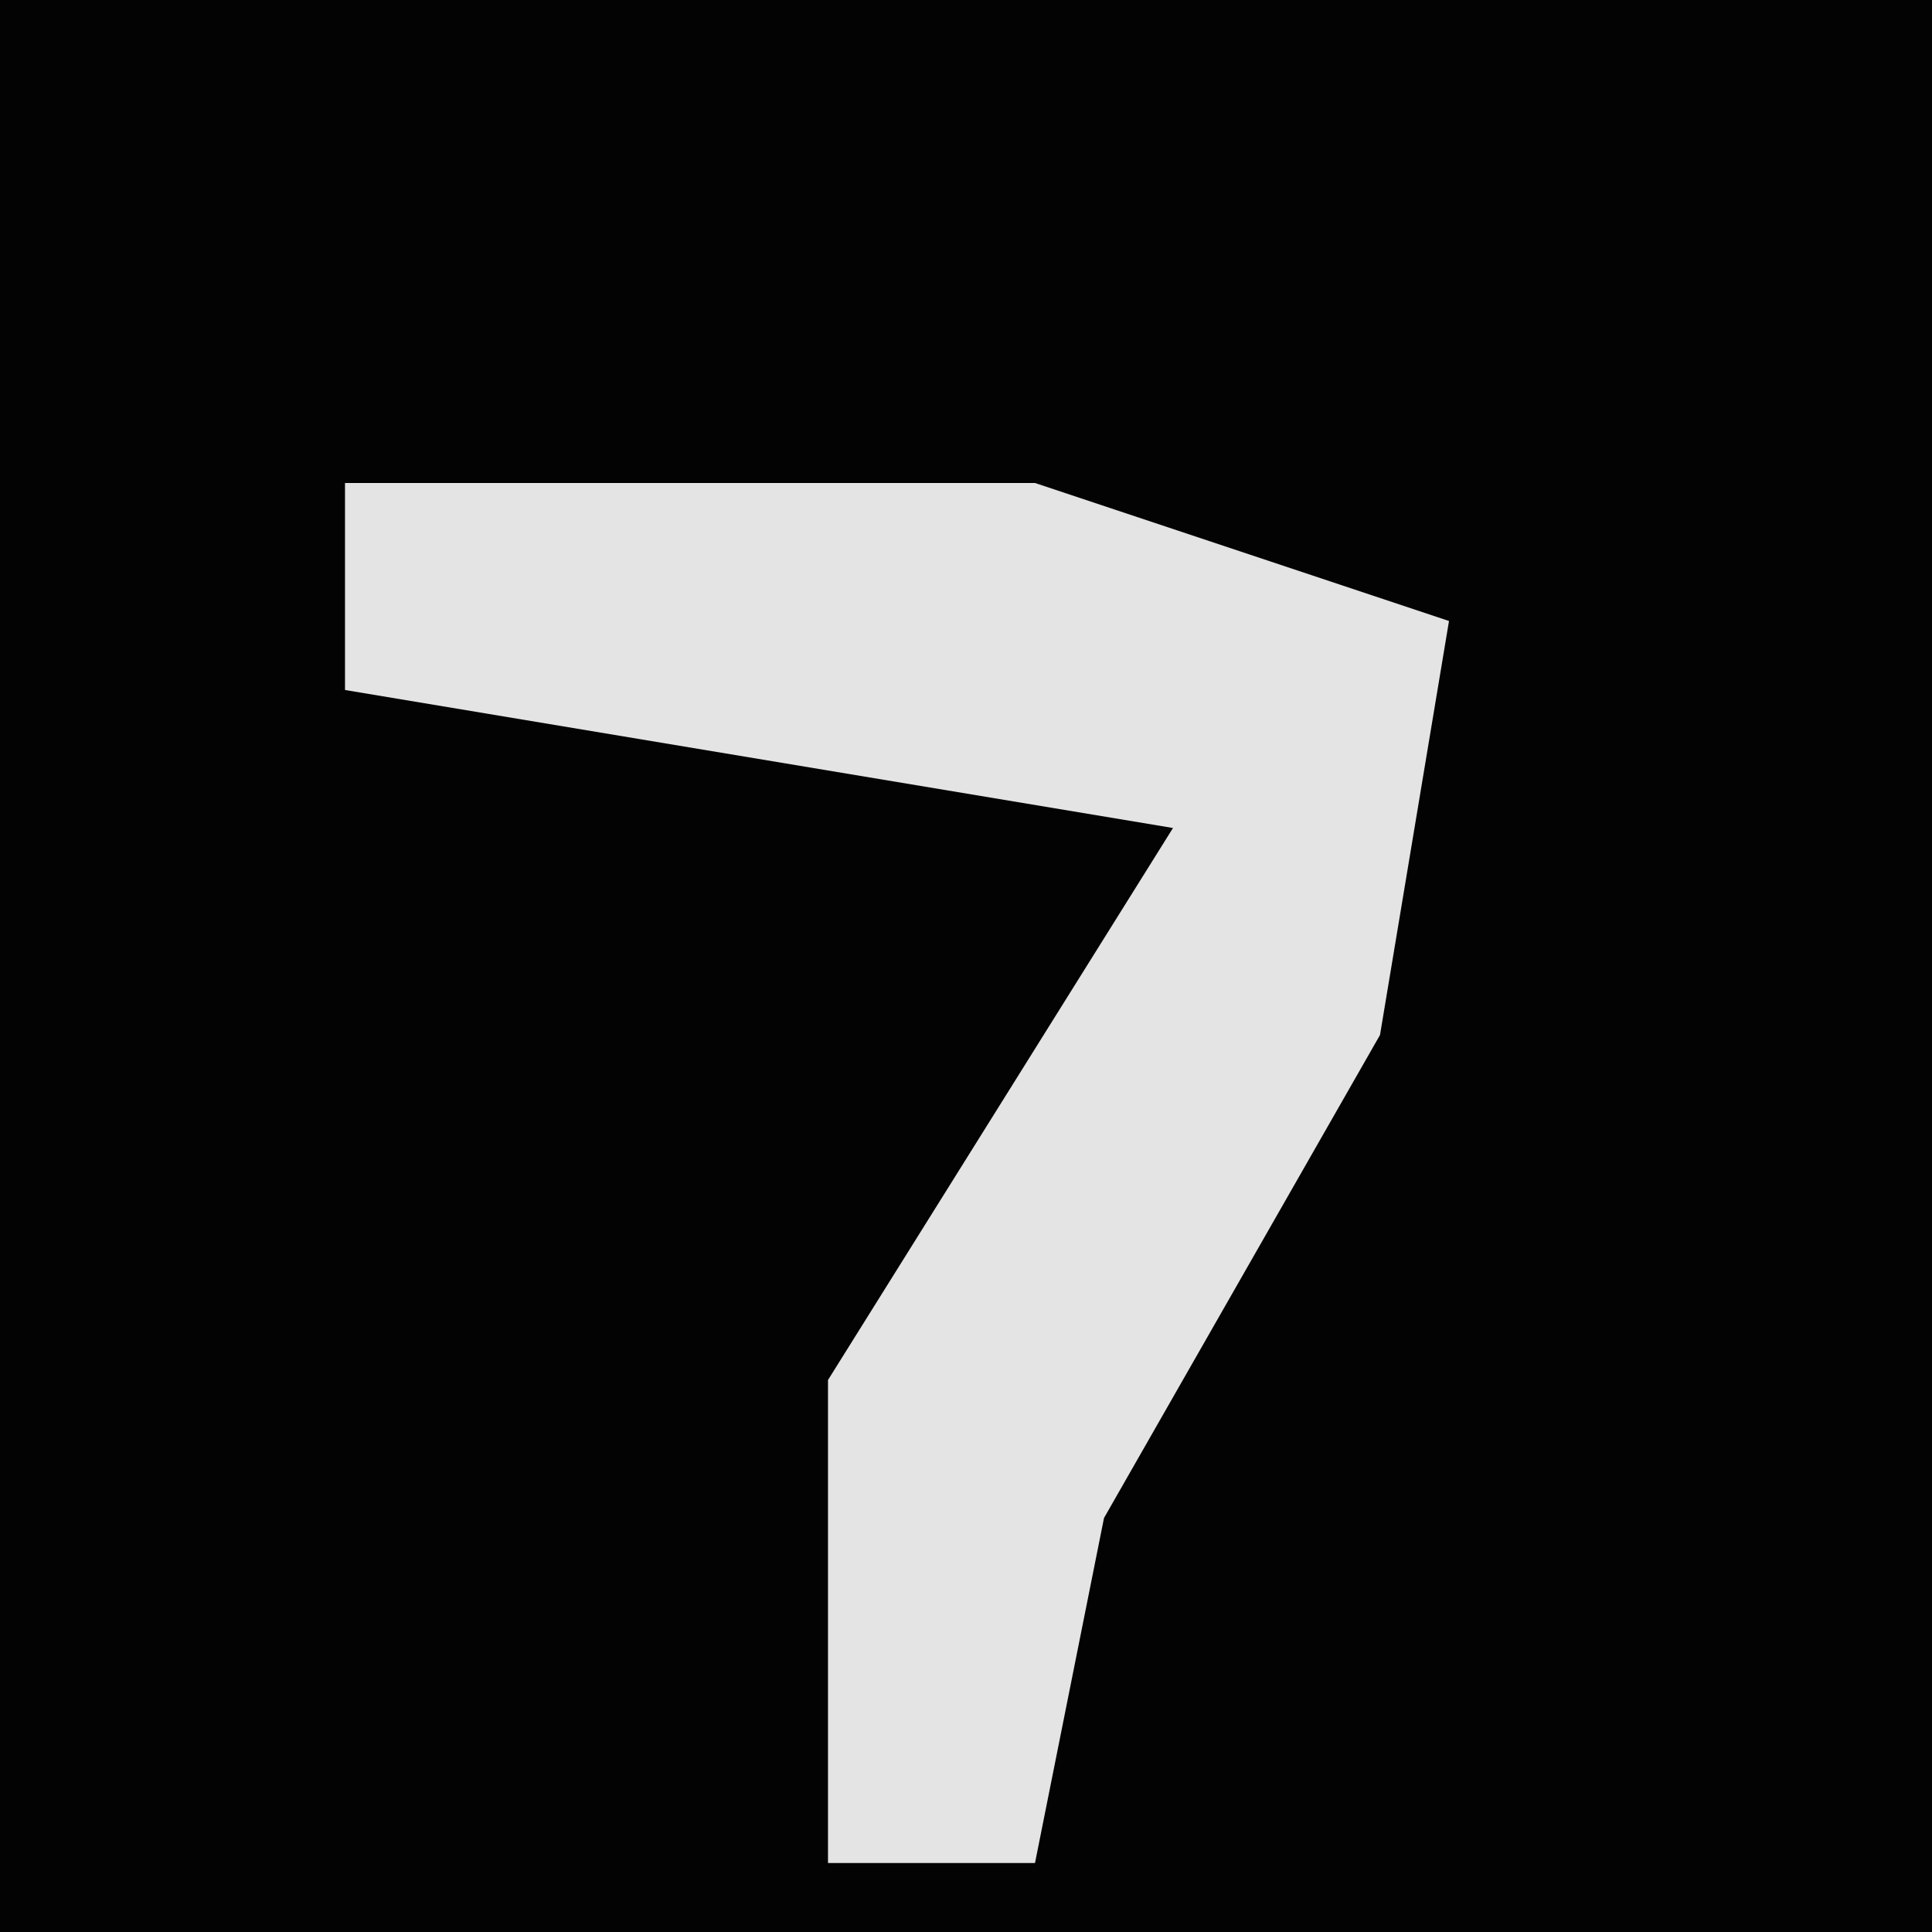 <?xml version="1.0" encoding="UTF-8"?>
<svg version="1.1" xmlns="http://www.w3.org/2000/svg" width="28" height="28">
<path d="M0,0 L28,0 L28,28 L0,28 Z " fill="#030303" transform="translate(0,0)"/>
<path d="M0,0 L10,0 L16,2 L15,8 L11,15 L10,20 L7,20 L7,13 L12,5 L0,3 Z " fill="#E4E4E4" transform="translate(5,7)"/>
</svg>
